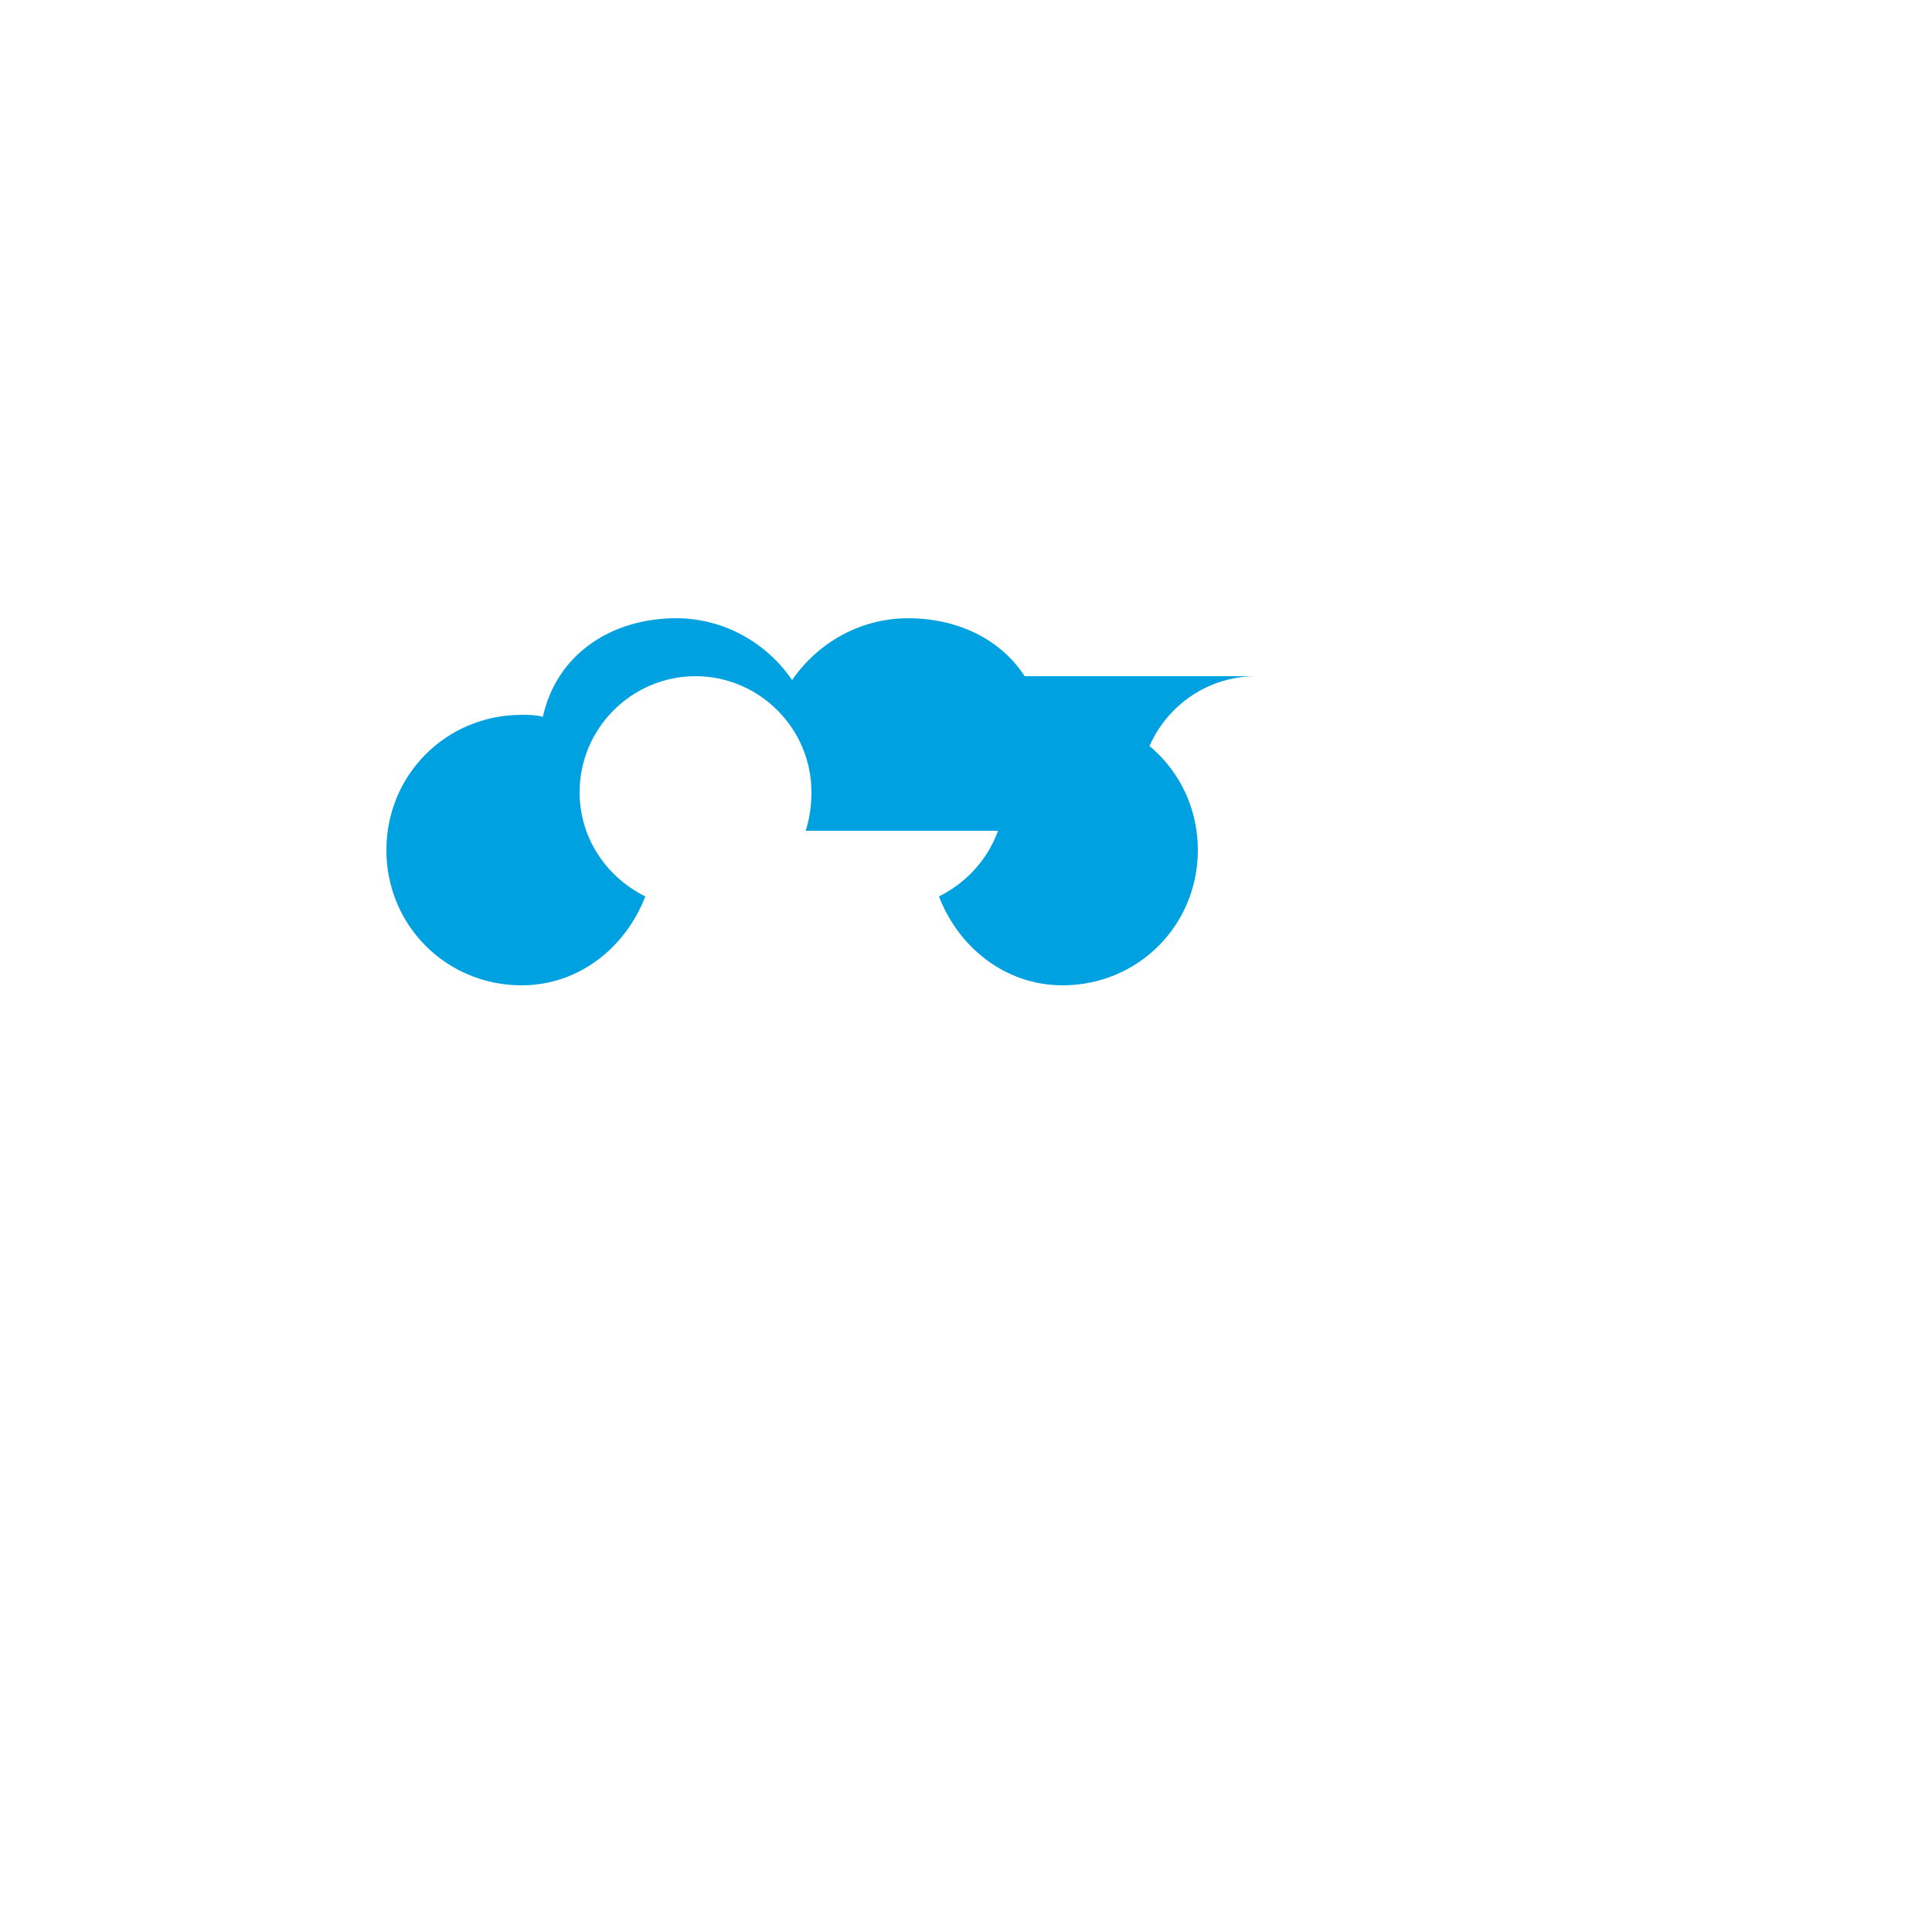 <?xml version="1.0" encoding="UTF-8"?>
<svg width="100" height="100" viewBox="0 0 100 100" xmlns="http://www.w3.org/2000/svg">
  <path d="M65 35c-3.3 0-6 2.7-6 6 0 .7.1 1.4.3 2H41.7c.2-.6.3-1.3.3-2 0-3.3-2.7-6-6-6s-6 2.7-6 6c0 2.4 1.4 4.4 3.4 5.4-1 2.6-3.4 4.6-6.4 4.6-3.9 0-7-3.1-7-7s3.1-7 7-7c.4 0 .7 0 1.1.1.7-3.2 3.5-5.1 6.9-5.1 2.5 0 4.7 1.3 6 3.2 1.3-1.9 3.5-3.2 6-3.2 3.4 0 6.2 1.9 6.9 5.1.4-.1.7-.1 1.1-.1 3.9 0 7 3.1 7 7s-3.1 7-7 7c-3 0-5.4-2-6.4-4.6 2-1 3.4-3 3.4-5.4 0-3.3-2.7-6-6-6z" fill="#00A1E0"/>
</svg> 
